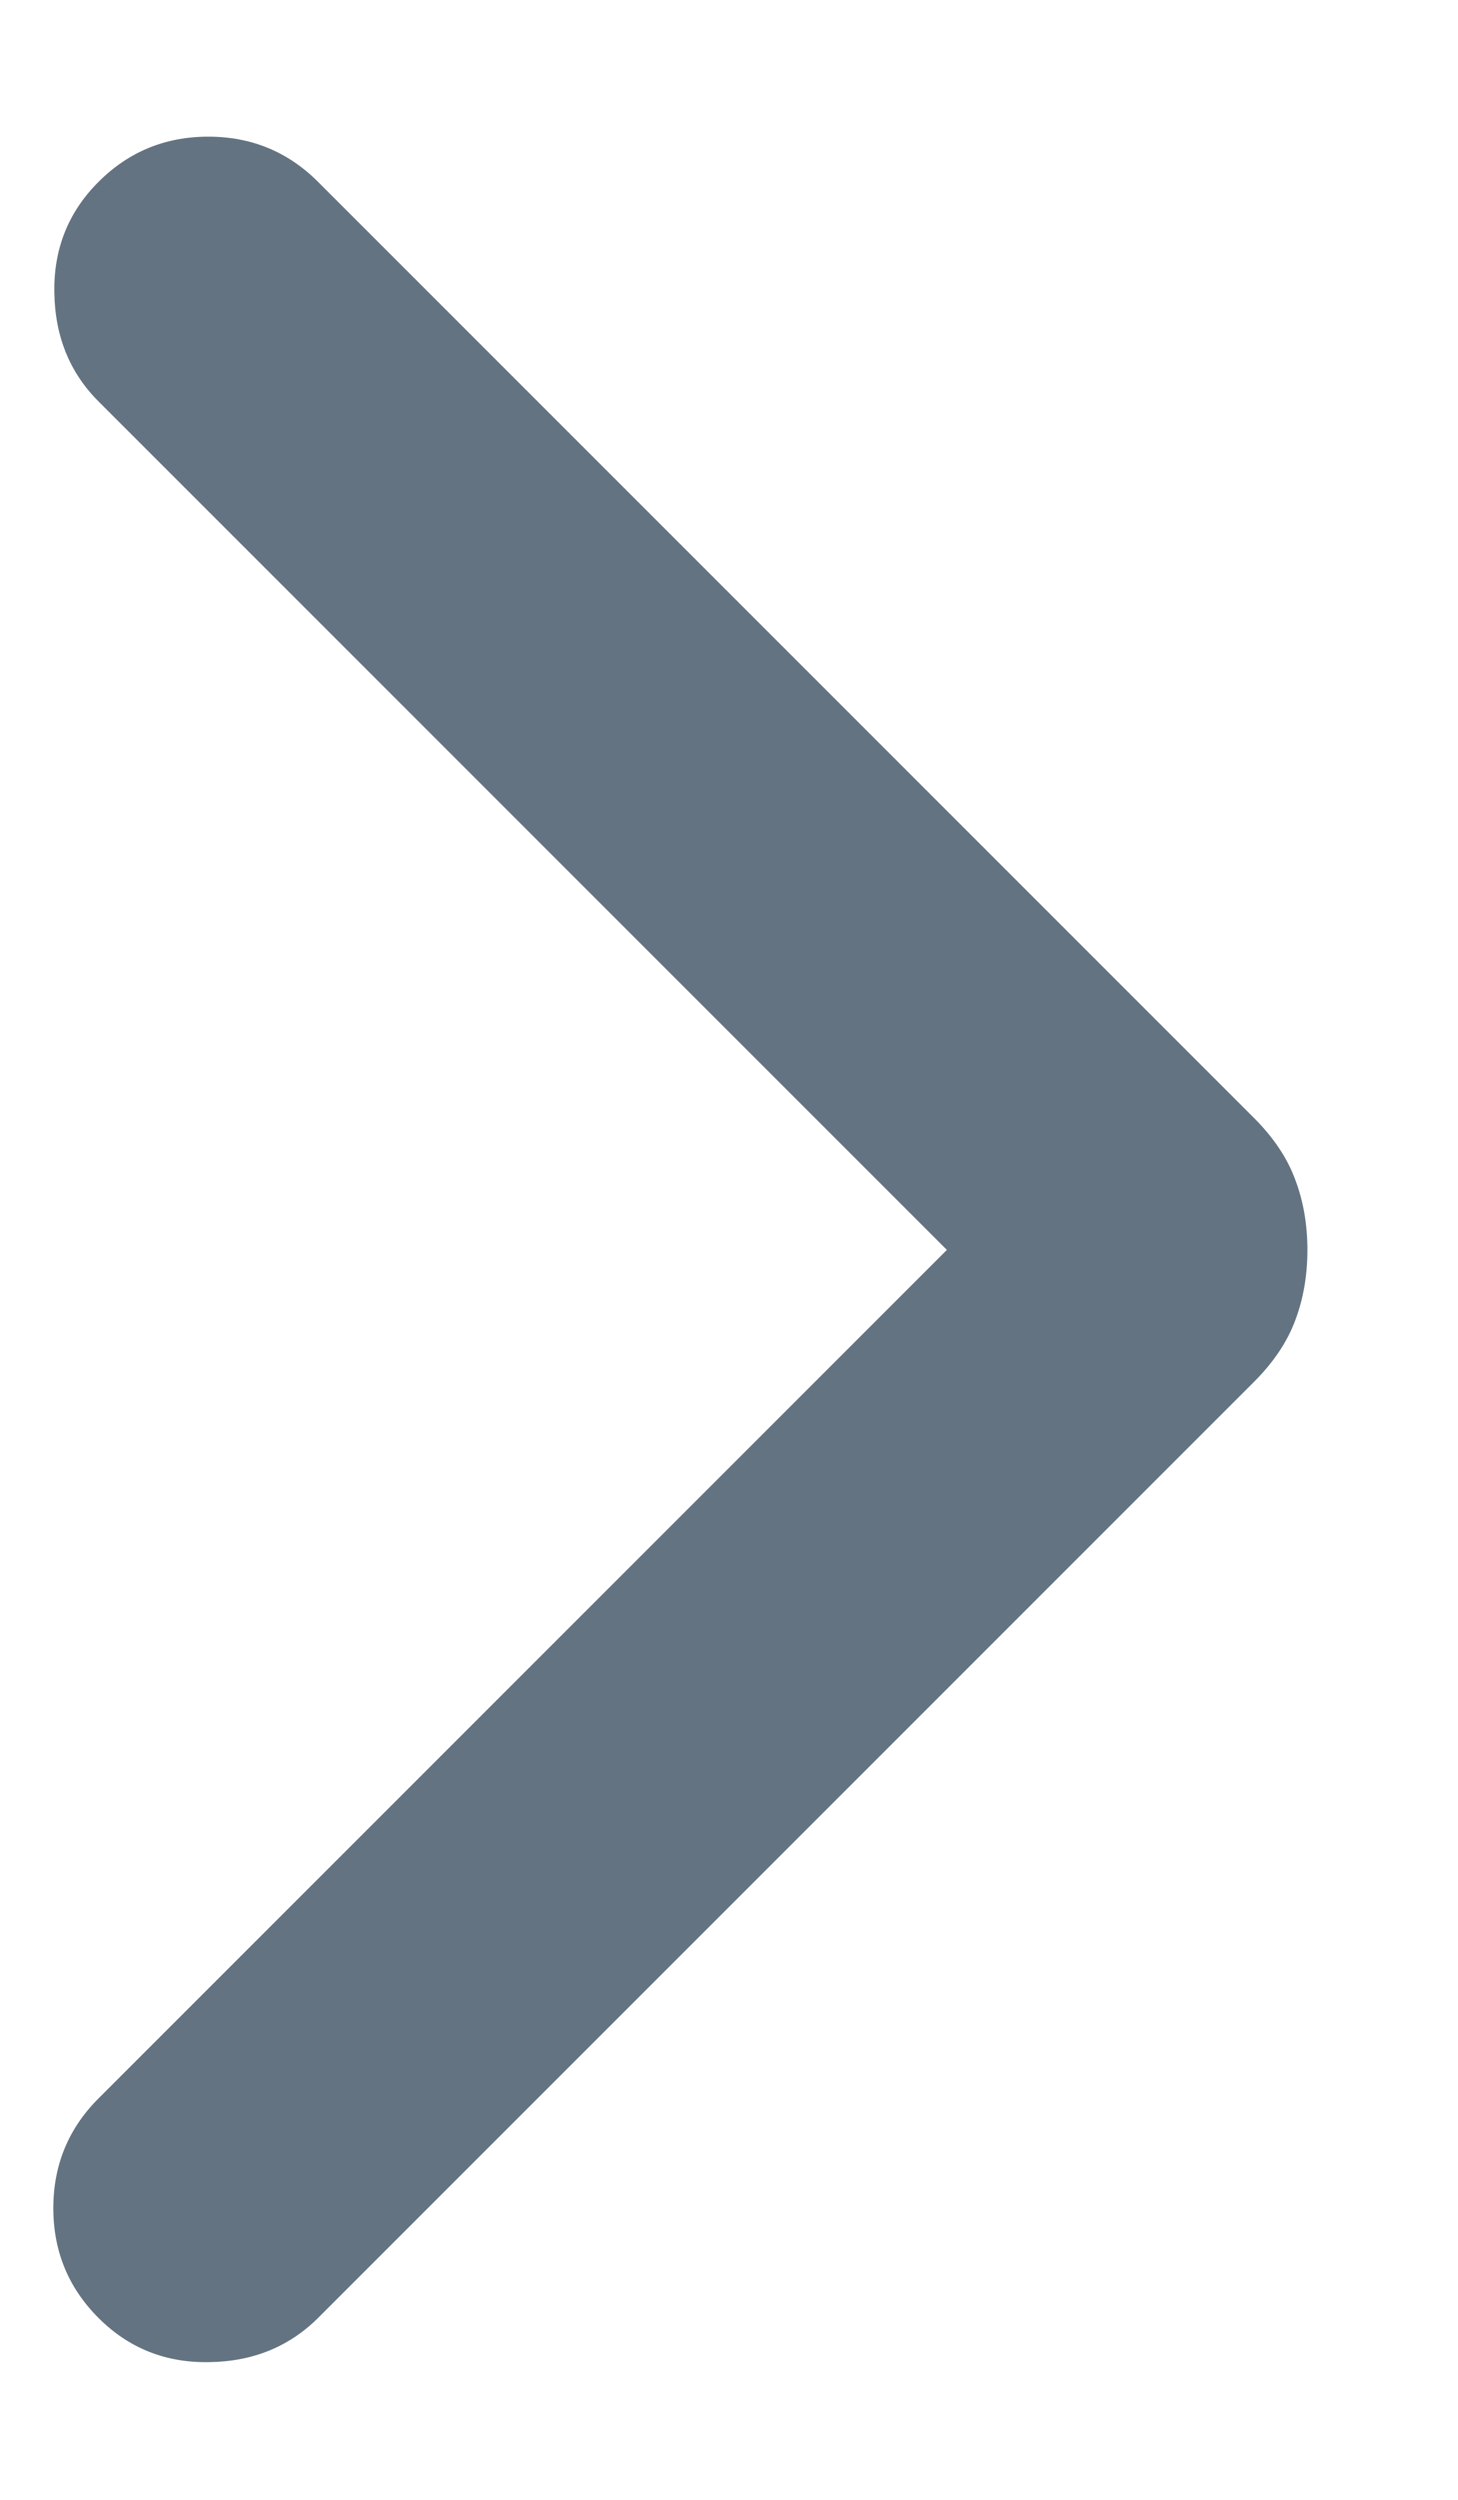 <svg width="7" height="12" viewBox="0 0 7 12" fill="none" xmlns="http://www.w3.org/2000/svg">
  <path
    d="M4.546 6L0.473 1.927C0.335 1.789 0.264 1.615 0.261 1.405C0.257 1.195 0.328 1.018 0.473 0.873C0.618 0.728 0.794 0.656 1 0.656C1.206 0.656 1.382 0.728 1.527 0.873L6.021 5.367C6.115 5.461 6.181 5.56 6.219 5.664C6.258 5.767 6.277 5.88 6.277 6C6.277 6.121 6.258 6.233 6.219 6.337C6.181 6.44 6.115 6.539 6.021 6.633L1.527 11.127C1.388 11.265 1.214 11.336 1.005 11.339C0.795 11.343 0.618 11.272 0.473 11.127C0.328 10.982 0.256 10.806 0.256 10.6C0.256 10.394 0.328 10.218 0.473 10.073L4.546 6Z"
    fill="#637381" />
</svg>